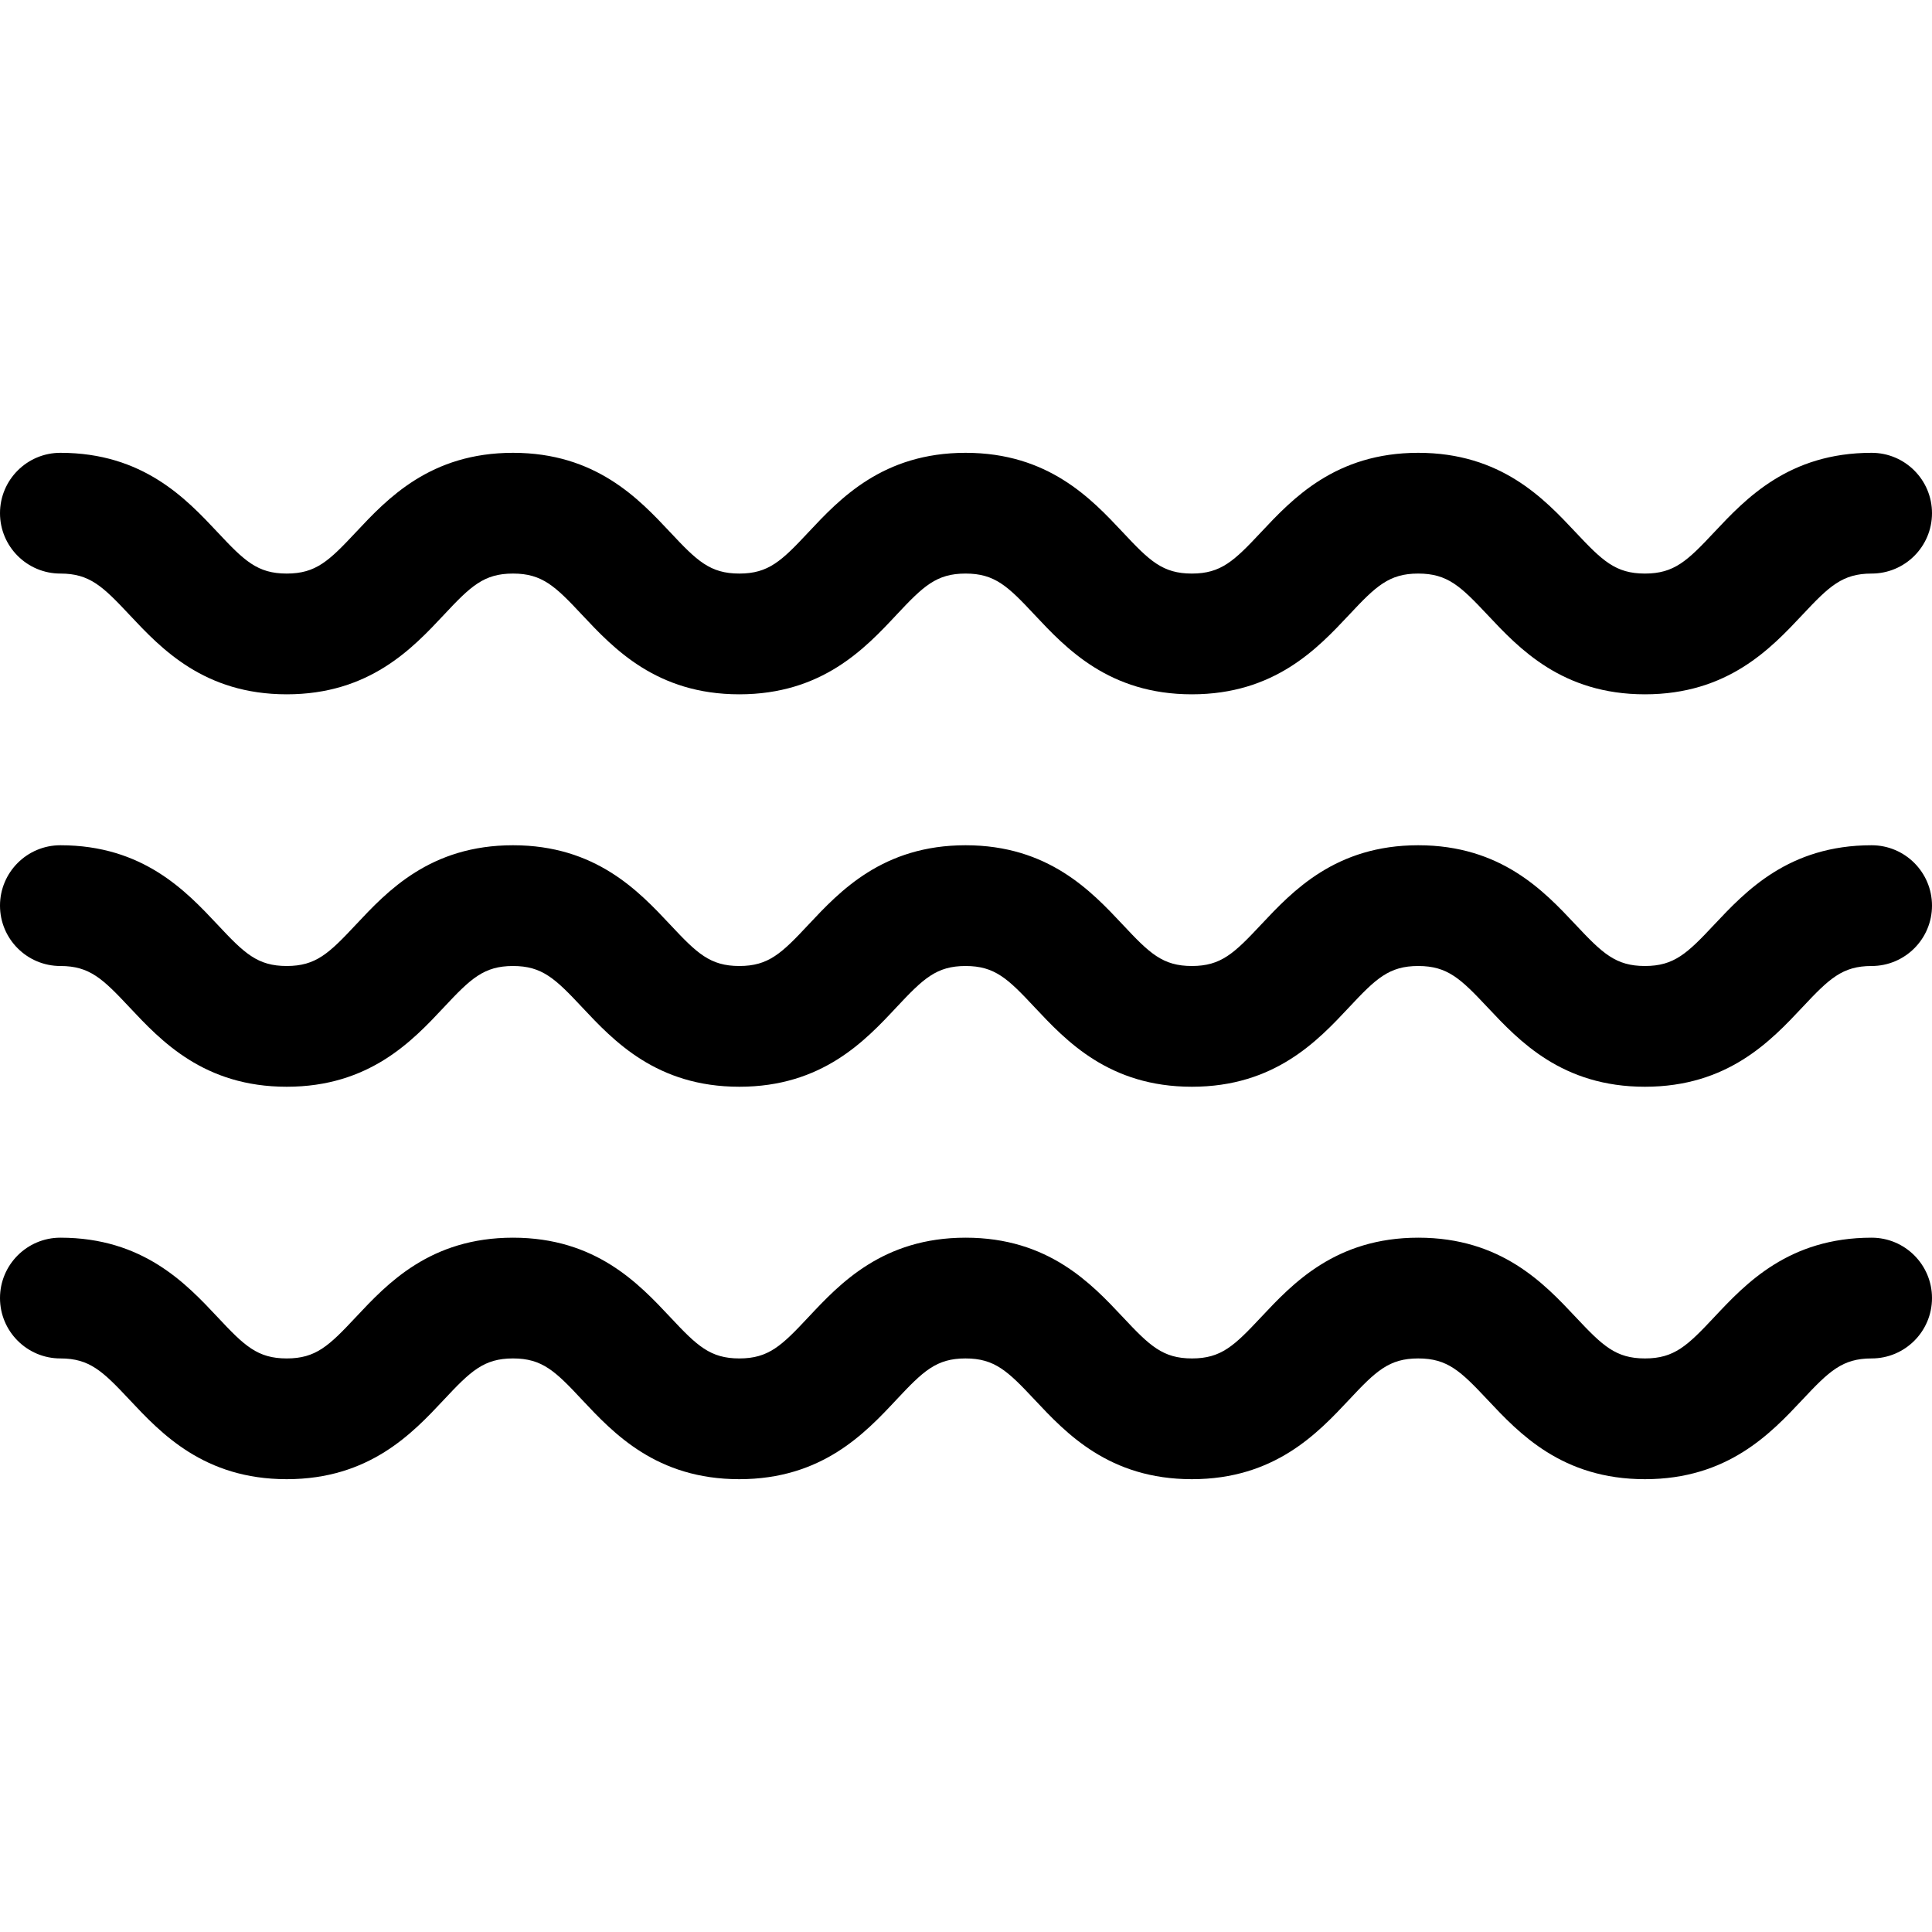 <svg xmlns="http://www.w3.org/2000/svg" viewBox="0 0 32 32"><!--! Font Icona - https://fonticona.com | License - https://fonticona.com/license | Copyright 2022 FontIcona.com --><path d="M27.245,24.5c-1.372,0-2.085-0.76-2.606-1.315C24.193,22.71,23.976,22.5,23.49,22.5c-0.483,0-0.701,0.209-1.145,0.684c-0.521,0.555-1.233,1.316-2.604,1.316s-2.083-0.761-2.604-1.316c-0.444-0.474-0.661-0.684-1.145-0.684s-0.7,0.209-1.145,0.684c-0.52,0.556-1.233,1.316-2.603,1.316c-1.371,0-2.083-0.761-2.604-1.316C9.197,22.709,8.98,22.5,8.497,22.5s-0.701,0.209-1.145,0.684C6.832,23.739,6.119,24.5,4.749,24.5c-1.371,0-2.083-0.761-2.604-1.316C1.7,22.709,1.483,22.5,1,22.5c-0.552,0-1-0.448-1-1s0.448-1,1-1c1.37,0,2.083,0.761,2.604,1.316C4.048,22.291,4.265,22.5,4.749,22.5s0.7-0.209,1.145-0.684C6.414,21.261,7.126,20.5,8.497,20.5c1.37,0,2.083,0.761,2.604,1.316c0.444,0.475,0.662,0.684,1.145,0.684c0.483,0,0.7-0.209,1.144-0.684c0.521-0.556,1.233-1.316,2.604-1.316s2.083,0.761,2.604,1.316c0.444,0.474,0.661,0.684,1.145,0.684s0.7-0.209,1.145-0.684c0.521-0.555,1.233-1.316,2.604-1.316c1.372,0,2.085,0.76,2.606,1.315c0.446,0.475,0.663,0.685,1.148,0.685s0.703-0.21,1.148-0.685C28.915,21.26,29.628,20.5,31,20.5c0.552,0,1,0.448,1,1s-0.448,1-1,1c-0.485,0-0.703,0.21-1.148,0.685C29.331,23.74,28.617,24.5,27.245,24.5z"/><path d="M27.245,18c-1.372,0-2.085-0.76-2.606-1.315C24.193,16.21,23.976,16,23.49,16c-0.483,0-0.701,0.209-1.145,0.684C21.825,17.239,21.112,18,19.741,18s-2.083-0.761-2.604-1.316C16.693,16.209,16.477,16,15.993,16s-0.7,0.209-1.145,0.684C14.329,17.239,13.616,18,12.246,18c-1.371,0-2.083-0.761-2.604-1.316C9.197,16.209,8.98,16,8.497,16s-0.701,0.209-1.145,0.684C6.832,17.239,6.119,18,4.749,18c-1.371,0-2.083-0.761-2.604-1.316C1.7,16.209,1.483,16,1,16c-0.552,0-1-0.448-1-1s0.448-1,1-1c1.37,0,2.083,0.761,2.604,1.316C4.048,15.791,4.265,16,4.749,16s0.7-0.209,1.145-0.684C6.414,14.761,7.126,14,8.497,14c1.37,0,2.083,0.761,2.604,1.316C11.545,15.791,11.762,16,12.246,16c0.483,0,0.7-0.209,1.144-0.684C13.91,14.761,14.623,14,15.993,14s2.083,0.761,2.604,1.316C19.041,15.791,19.258,16,19.741,16s0.7-0.209,1.145-0.684C21.407,14.761,22.12,14,23.49,14c1.372,0,2.085,0.76,2.606,1.315C26.542,15.79,26.76,16,27.245,16s0.703-0.21,1.148-0.685C28.915,14.76,29.628,14,31,14c0.552,0,1,0.448,1,1s-0.448,1-1,1c-0.485,0-0.703,0.21-1.148,0.685C29.331,17.24,28.617,18,27.245,18z"/><path d="M27.245,11.5c-1.372,0-2.085-0.76-2.606-1.315C24.193,9.71,23.976,9.5,23.49,9.5c-0.483,0-0.701,0.209-1.145,0.684c-0.521,0.555-1.233,1.316-2.604,1.316s-2.083-0.761-2.604-1.316C16.693,9.709,16.477,9.5,15.993,9.5s-0.7,0.209-1.145,0.684c-0.52,0.556-1.233,1.316-2.603,1.316c-1.371,0-2.083-0.761-2.604-1.316C9.197,9.709,8.98,9.5,8.497,9.5s-0.701,0.209-1.145,0.684C6.832,10.739,6.119,11.5,4.749,11.5c-1.371,0-2.083-0.761-2.604-1.316C1.7,9.709,1.483,9.5,1,9.5c-0.552,0-1-0.448-1-1s0.448-1,1-1c1.37,0,2.083,0.761,2.604,1.316C4.048,9.291,4.265,9.5,4.749,9.5s0.7-0.209,1.145-0.684C6.414,8.261,7.126,7.5,8.497,7.5c1.37,0,2.083,0.761,2.604,1.316C11.545,9.291,11.762,9.5,12.246,9.5c0.483,0,0.7-0.209,1.144-0.684C13.91,8.261,14.623,7.5,15.993,7.5s2.083,0.761,2.604,1.316C19.041,9.291,19.258,9.5,19.741,9.5s0.7-0.209,1.145-0.684C21.407,8.261,22.12,7.5,23.49,7.5c1.372,0,2.085,0.76,2.606,1.315C26.542,9.29,26.76,9.5,27.245,9.5s0.703-0.21,1.148-0.685C28.915,8.26,29.628,7.5,31,7.5c0.552,0,1,0.448,1,1s-0.448,1-1,1c-0.485,0-0.703,0.21-1.148,0.685C29.331,10.74,28.617,11.5,27.245,11.5z"/></svg>